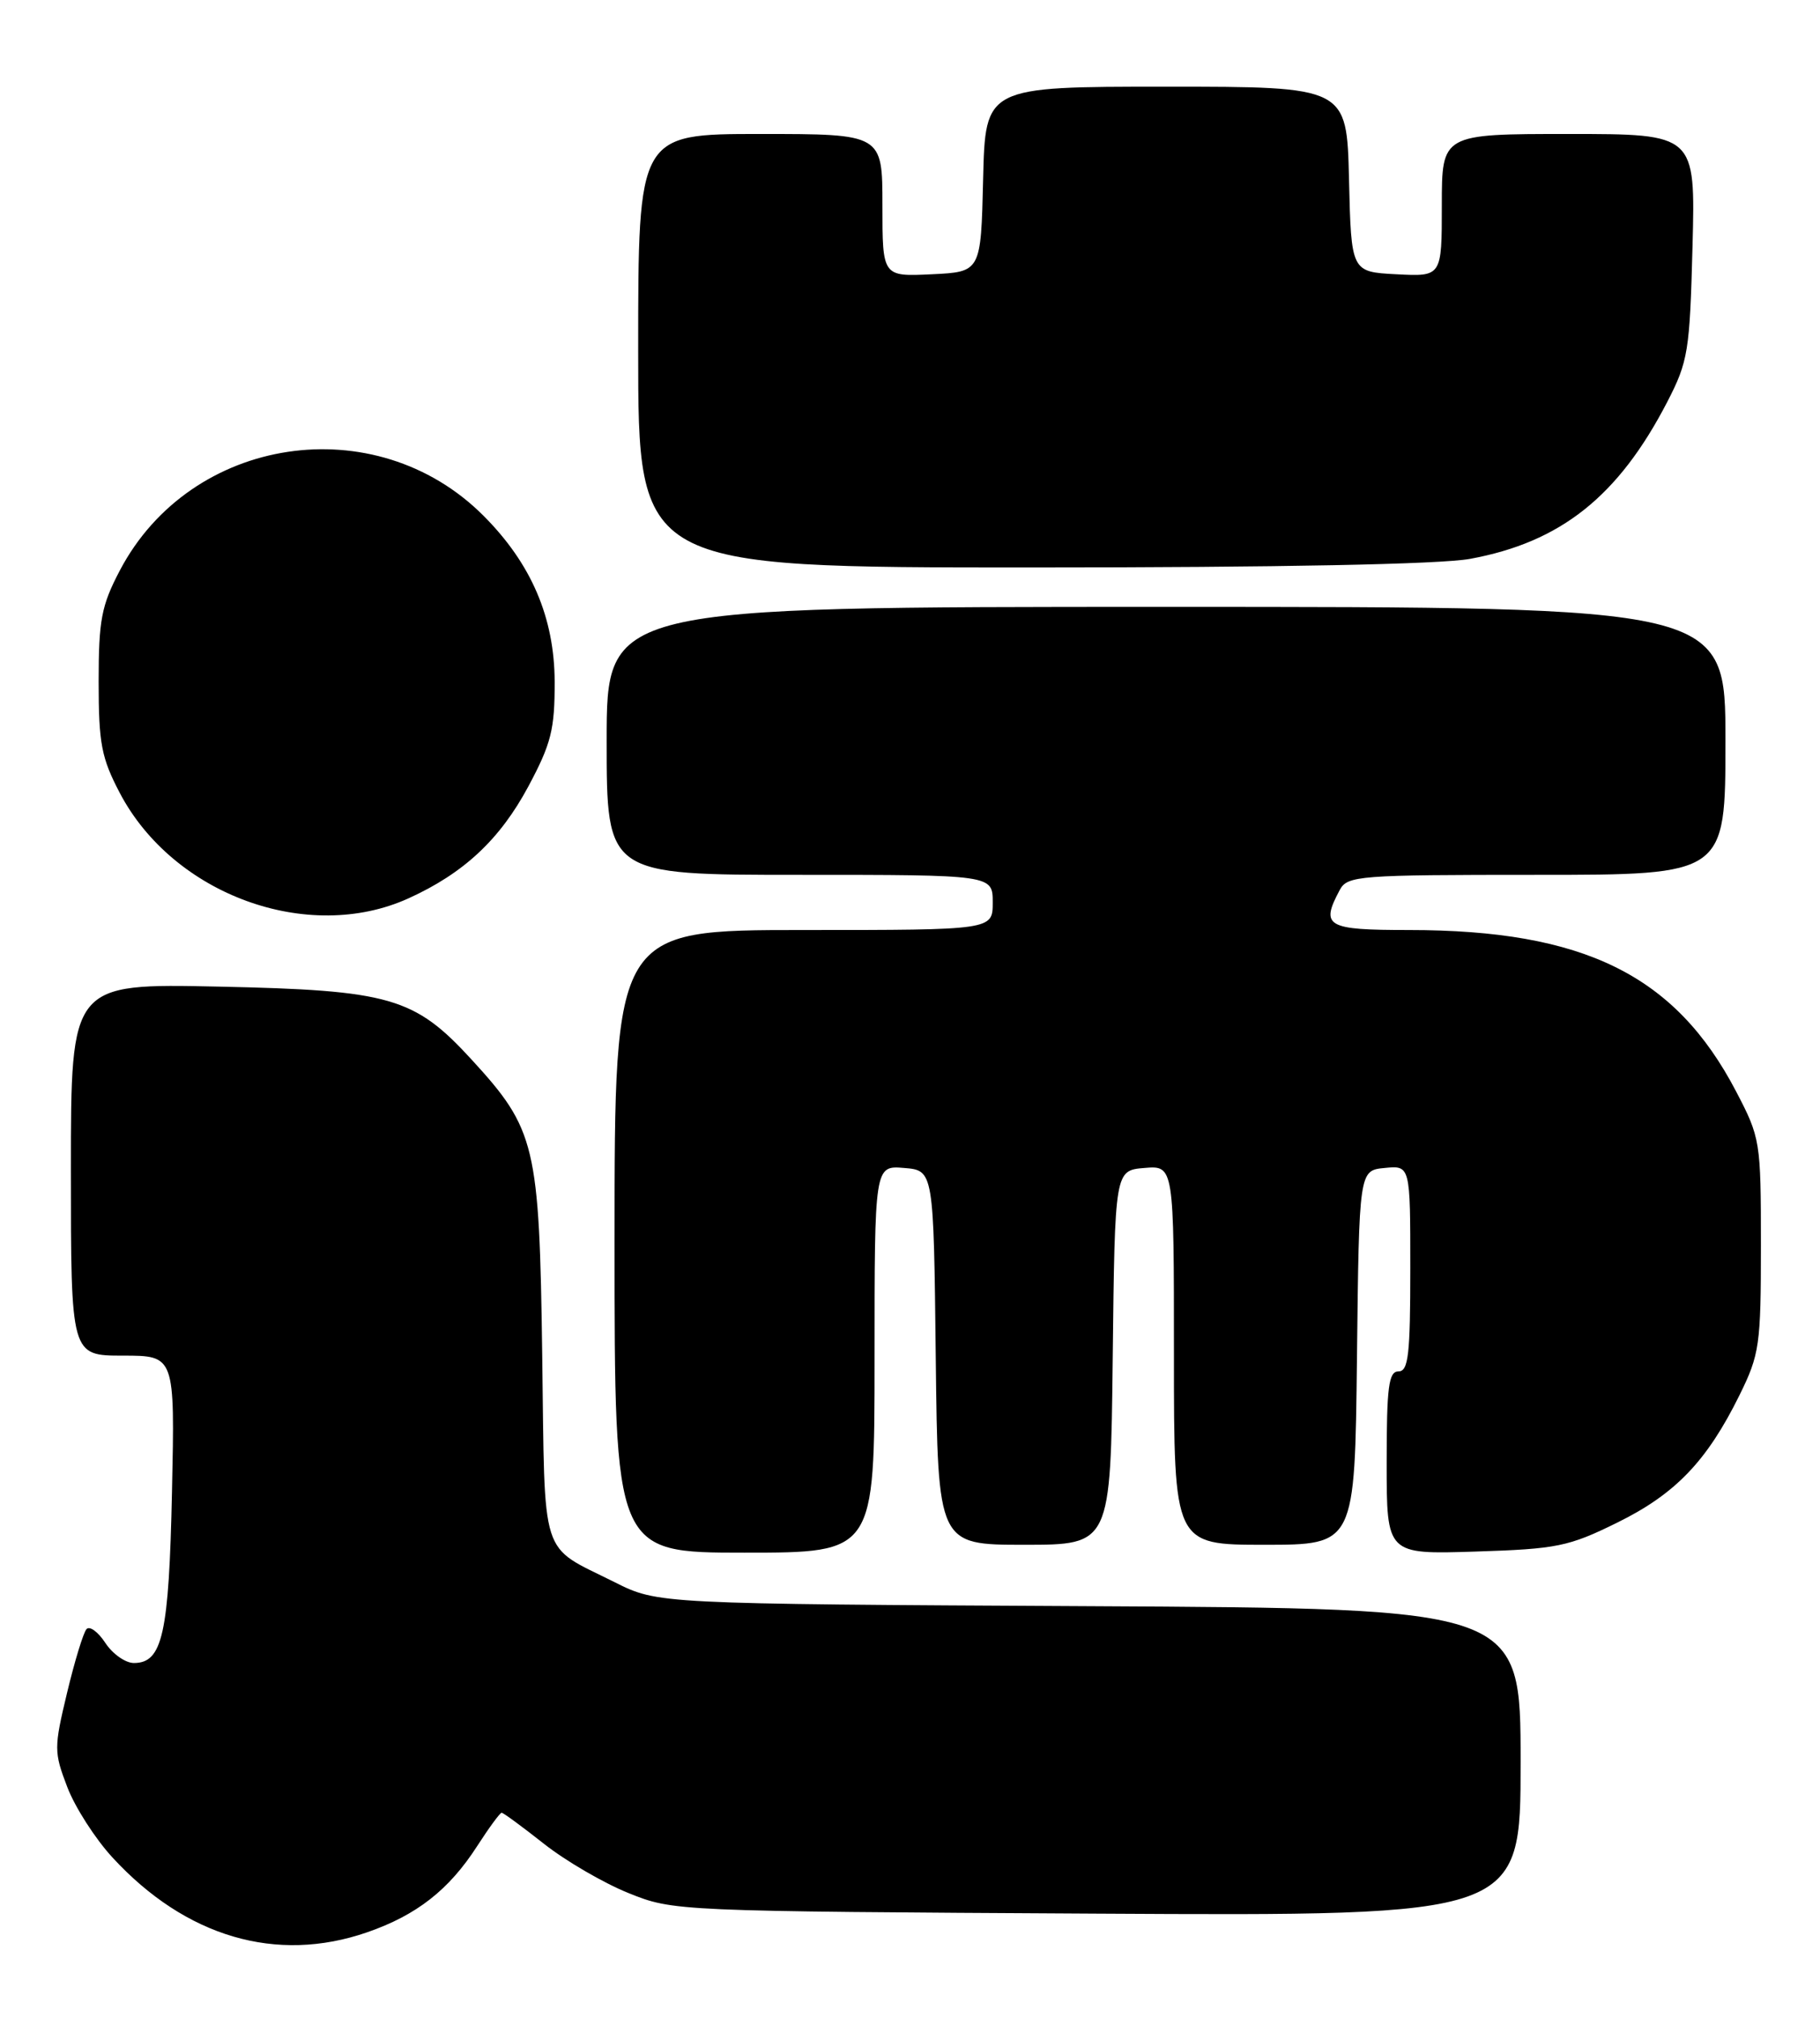 <?xml version="1.0" encoding="UTF-8" standalone="no"?>
<!DOCTYPE svg PUBLIC "-//W3C//DTD SVG 1.1//EN" "http://www.w3.org/Graphics/SVG/1.1/DTD/svg11.dtd" >
<svg xmlns="http://www.w3.org/2000/svg" xmlns:xlink="http://www.w3.org/1999/xlink" version="1.1" viewBox="0 0 231 256">
 <g >
 <path fill="currentColor"
d=" M 46.59 245.17 C 52.87 243.00 56.98 239.79 60.55 234.25 C 62.06 231.91 63.46 230.00 63.67 230.00 C 63.89 230.00 66.29 231.77 69.03 233.93 C 71.76 236.09 76.58 238.90 79.75 240.18 C 85.48 242.49 85.67 242.50 139.25 242.80 C 193.00 243.10 193.00 243.10 193.00 223.59 C 193.00 204.08 193.00 204.08 138.25 203.79 C 83.50 203.50 83.50 203.50 78.00 200.74 C 68.41 195.93 69.18 198.34 68.82 171.94 C 68.46 145.26 67.99 143.30 59.84 134.42 C 52.60 126.53 49.52 125.64 27.75 125.18 C 9.00 124.78 9.00 124.78 9.00 148.39 C 9.00 172.00 9.00 172.00 15.60 172.00 C 22.20 172.00 22.20 172.00 21.83 189.25 C 21.44 207.35 20.63 211.00 16.99 211.00 C 15.92 211.00 14.29 209.85 13.37 208.45 C 12.45 207.05 11.38 206.26 10.98 206.70 C 10.58 207.14 9.47 210.78 8.51 214.79 C 6.84 221.76 6.84 222.30 8.54 226.74 C 9.51 229.29 12.10 233.32 14.28 235.68 C 23.57 245.77 35.09 249.15 46.59 245.17 Z  M 111.00 172.44 C 111.00 147.88 111.00 147.88 114.75 148.19 C 118.50 148.50 118.50 148.50 118.77 172.25 C 119.04 196.00 119.04 196.00 130.00 196.00 C 140.96 196.00 140.96 196.00 141.23 172.25 C 141.50 148.50 141.50 148.50 145.25 148.19 C 149.00 147.88 149.00 147.88 149.00 171.94 C 149.00 196.00 149.00 196.00 160.48 196.00 C 171.96 196.00 171.96 196.00 172.23 172.25 C 172.50 148.50 172.50 148.50 175.75 148.19 C 179.00 147.87 179.00 147.87 179.00 160.94 C 179.00 171.88 178.76 174.00 177.50 174.00 C 176.25 174.00 176.00 175.96 176.00 185.61 C 176.00 197.22 176.00 197.22 187.27 196.86 C 197.62 196.53 199.09 196.23 205.24 193.20 C 212.65 189.56 216.65 185.39 220.79 177.00 C 223.33 171.84 223.50 170.67 223.50 158.00 C 223.50 144.79 223.43 144.37 220.34 138.46 C 212.63 123.71 201.04 118.00 178.82 118.00 C 168.35 118.00 167.57 117.55 170.04 112.93 C 171.01 111.10 172.37 111.00 195.04 111.00 C 219.00 111.00 219.00 111.00 219.00 94.00 C 219.00 77.00 219.00 77.00 148.00 77.00 C 77.00 77.00 77.00 77.00 77.00 94.00 C 77.00 111.00 77.00 111.00 101.50 111.00 C 126.00 111.00 126.00 111.00 126.00 114.50 C 126.00 118.00 126.00 118.00 102.00 118.00 C 78.00 118.00 78.00 118.00 78.00 157.50 C 78.00 197.00 78.00 197.00 94.50 197.00 C 111.00 197.00 111.00 197.00 111.00 172.44 Z  M 51.85 113.98 C 58.86 110.80 63.44 106.52 67.05 99.80 C 69.97 94.34 70.41 92.56 70.40 86.50 C 70.37 78.35 67.43 71.50 61.35 65.42 C 47.64 51.71 24.22 55.24 15.21 72.38 C 12.87 76.84 12.52 78.66 12.52 86.50 C 12.52 94.34 12.87 96.16 15.21 100.62 C 22.00 113.53 39.10 119.77 51.85 113.98 Z  M 186.57 70.91 C 198.09 68.80 205.41 62.98 211.61 51.00 C 214.27 45.85 214.47 44.58 214.82 31.25 C 215.19 17.00 215.19 17.00 199.09 17.00 C 183.00 17.00 183.00 17.00 183.00 26.05 C 183.00 35.10 183.00 35.10 177.25 34.80 C 171.50 34.50 171.50 34.50 171.22 22.75 C 170.94 11.00 170.94 11.00 148.00 11.00 C 125.06 11.00 125.06 11.00 124.78 22.75 C 124.50 34.50 124.50 34.50 118.25 34.80 C 112.00 35.10 112.00 35.10 112.00 26.05 C 112.00 17.00 112.00 17.00 96.50 17.00 C 81.00 17.00 81.00 17.00 81.00 44.50 C 81.00 72.00 81.00 72.00 130.82 72.00 C 162.37 72.00 182.81 71.60 186.57 70.91 Z "/>
</g>
</svg>